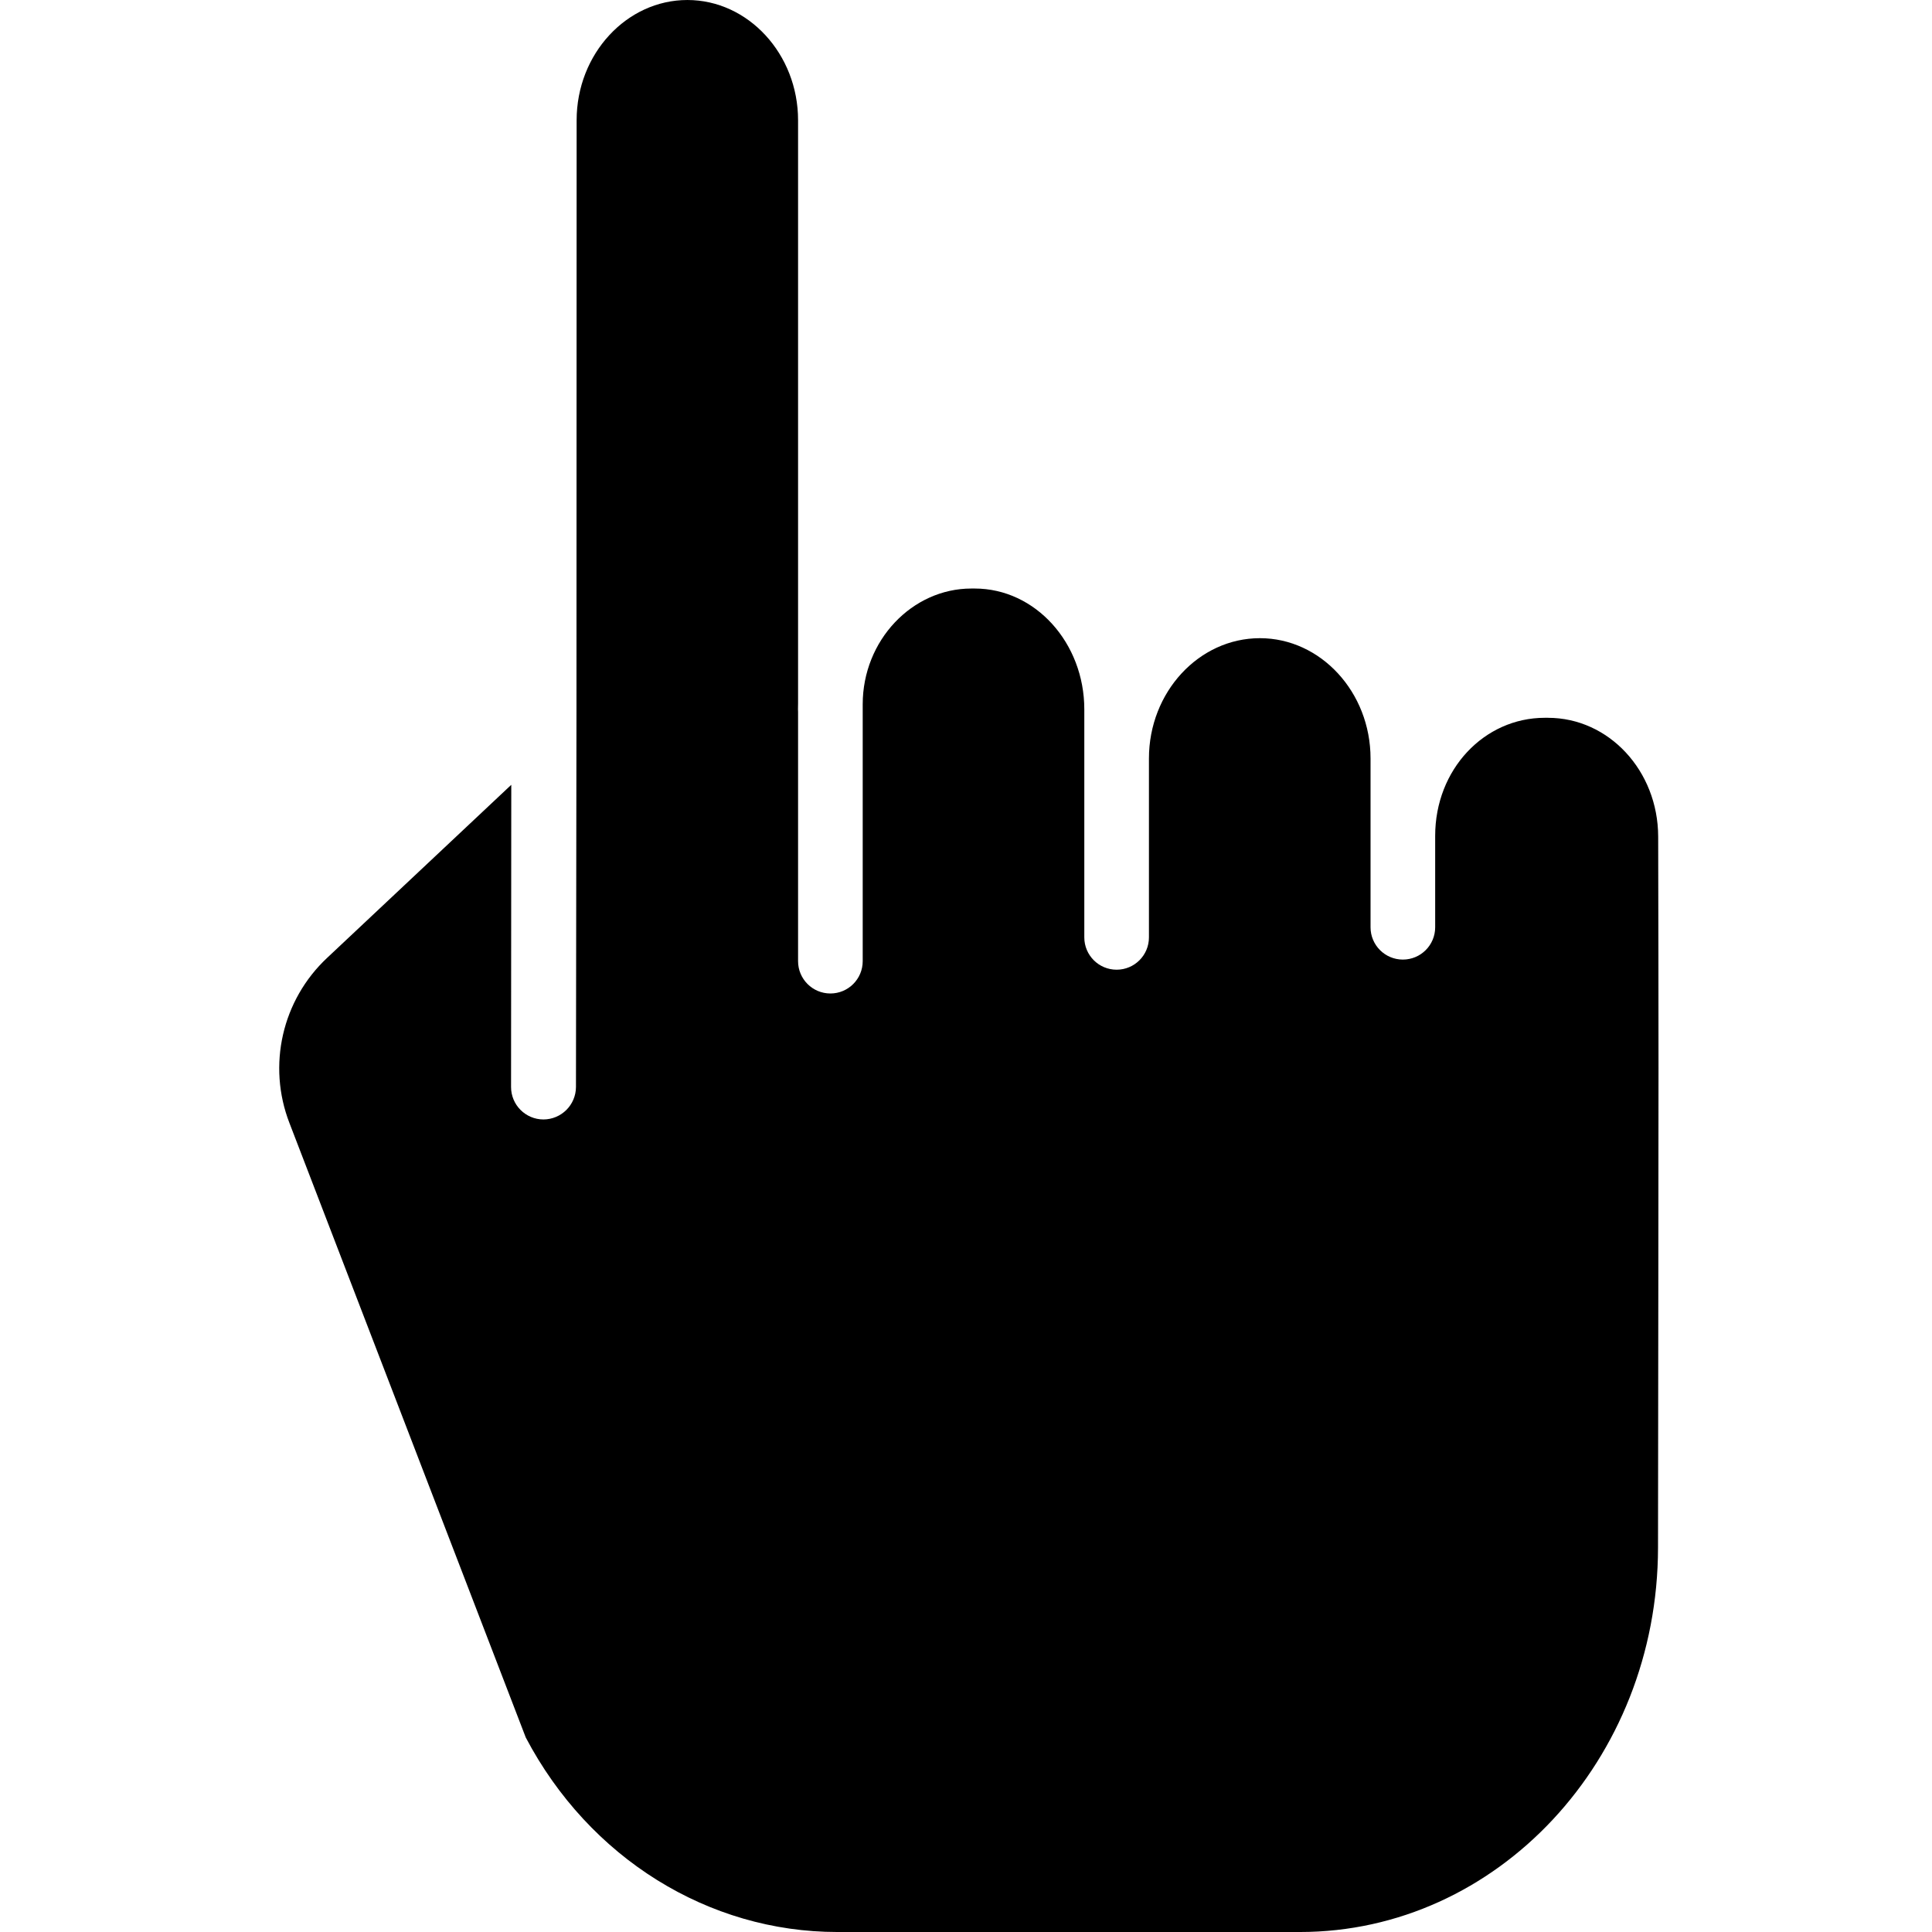 <svg height="418pt" viewBox="-60 0 418 418.478" width="418pt" xmlns="http://www.w3.org/2000/svg"><path d="m275.066 155.477h-.684c-13.156 0-23.758 11.203-23.758 25.57v19.801c0 3.867-3.133 7-7 7-3.863 0-7-3.133-7-7v-36.562c0-14.367-10.809-26.055-23.961-26.055-13.227 0-24.039 11.688-24.039 26.055v38.754c0 3.867-3.133 7-7 7-3.863 0-7-3.133-7-7v-49.395c0-14.367-10.586-26.168-23.738-26.168h-.727c-12.824 0-23.535 11.223-23.535 25.09v55.625c0 3.867-3.133 7-7 7-3.863 0-7-3.133-7-7v-54.023c0-.176-.02-.355-.02-.531 0-.441.02-.875.02-1.309v-126.273c0-14.367-10.824-26.055-23.977-26.055-13.156 0-23.98 11.68-23.988 26.031l-.035 127.758v.055l-.109 81.617c-.027 3.879-3.18 7.012-7.059 7.016-3.875-.016-7.008-3.168-7-7.043l.047-65.445-39.855 37.457c-9.789 9.141-13.035 23.32-8.191 35.812l51.188 133.094c13.758 26.145 39.582 42.125 67.48 42.125h100.203c42.723 0 77.52-37.215 77.562-83.254.023-24.211.047-42.031.066-56.691.051-39.418.066-53.926-.031-97.316-.035-14.324-10.738-25.738-23.859-25.738zm0 0"/></svg>